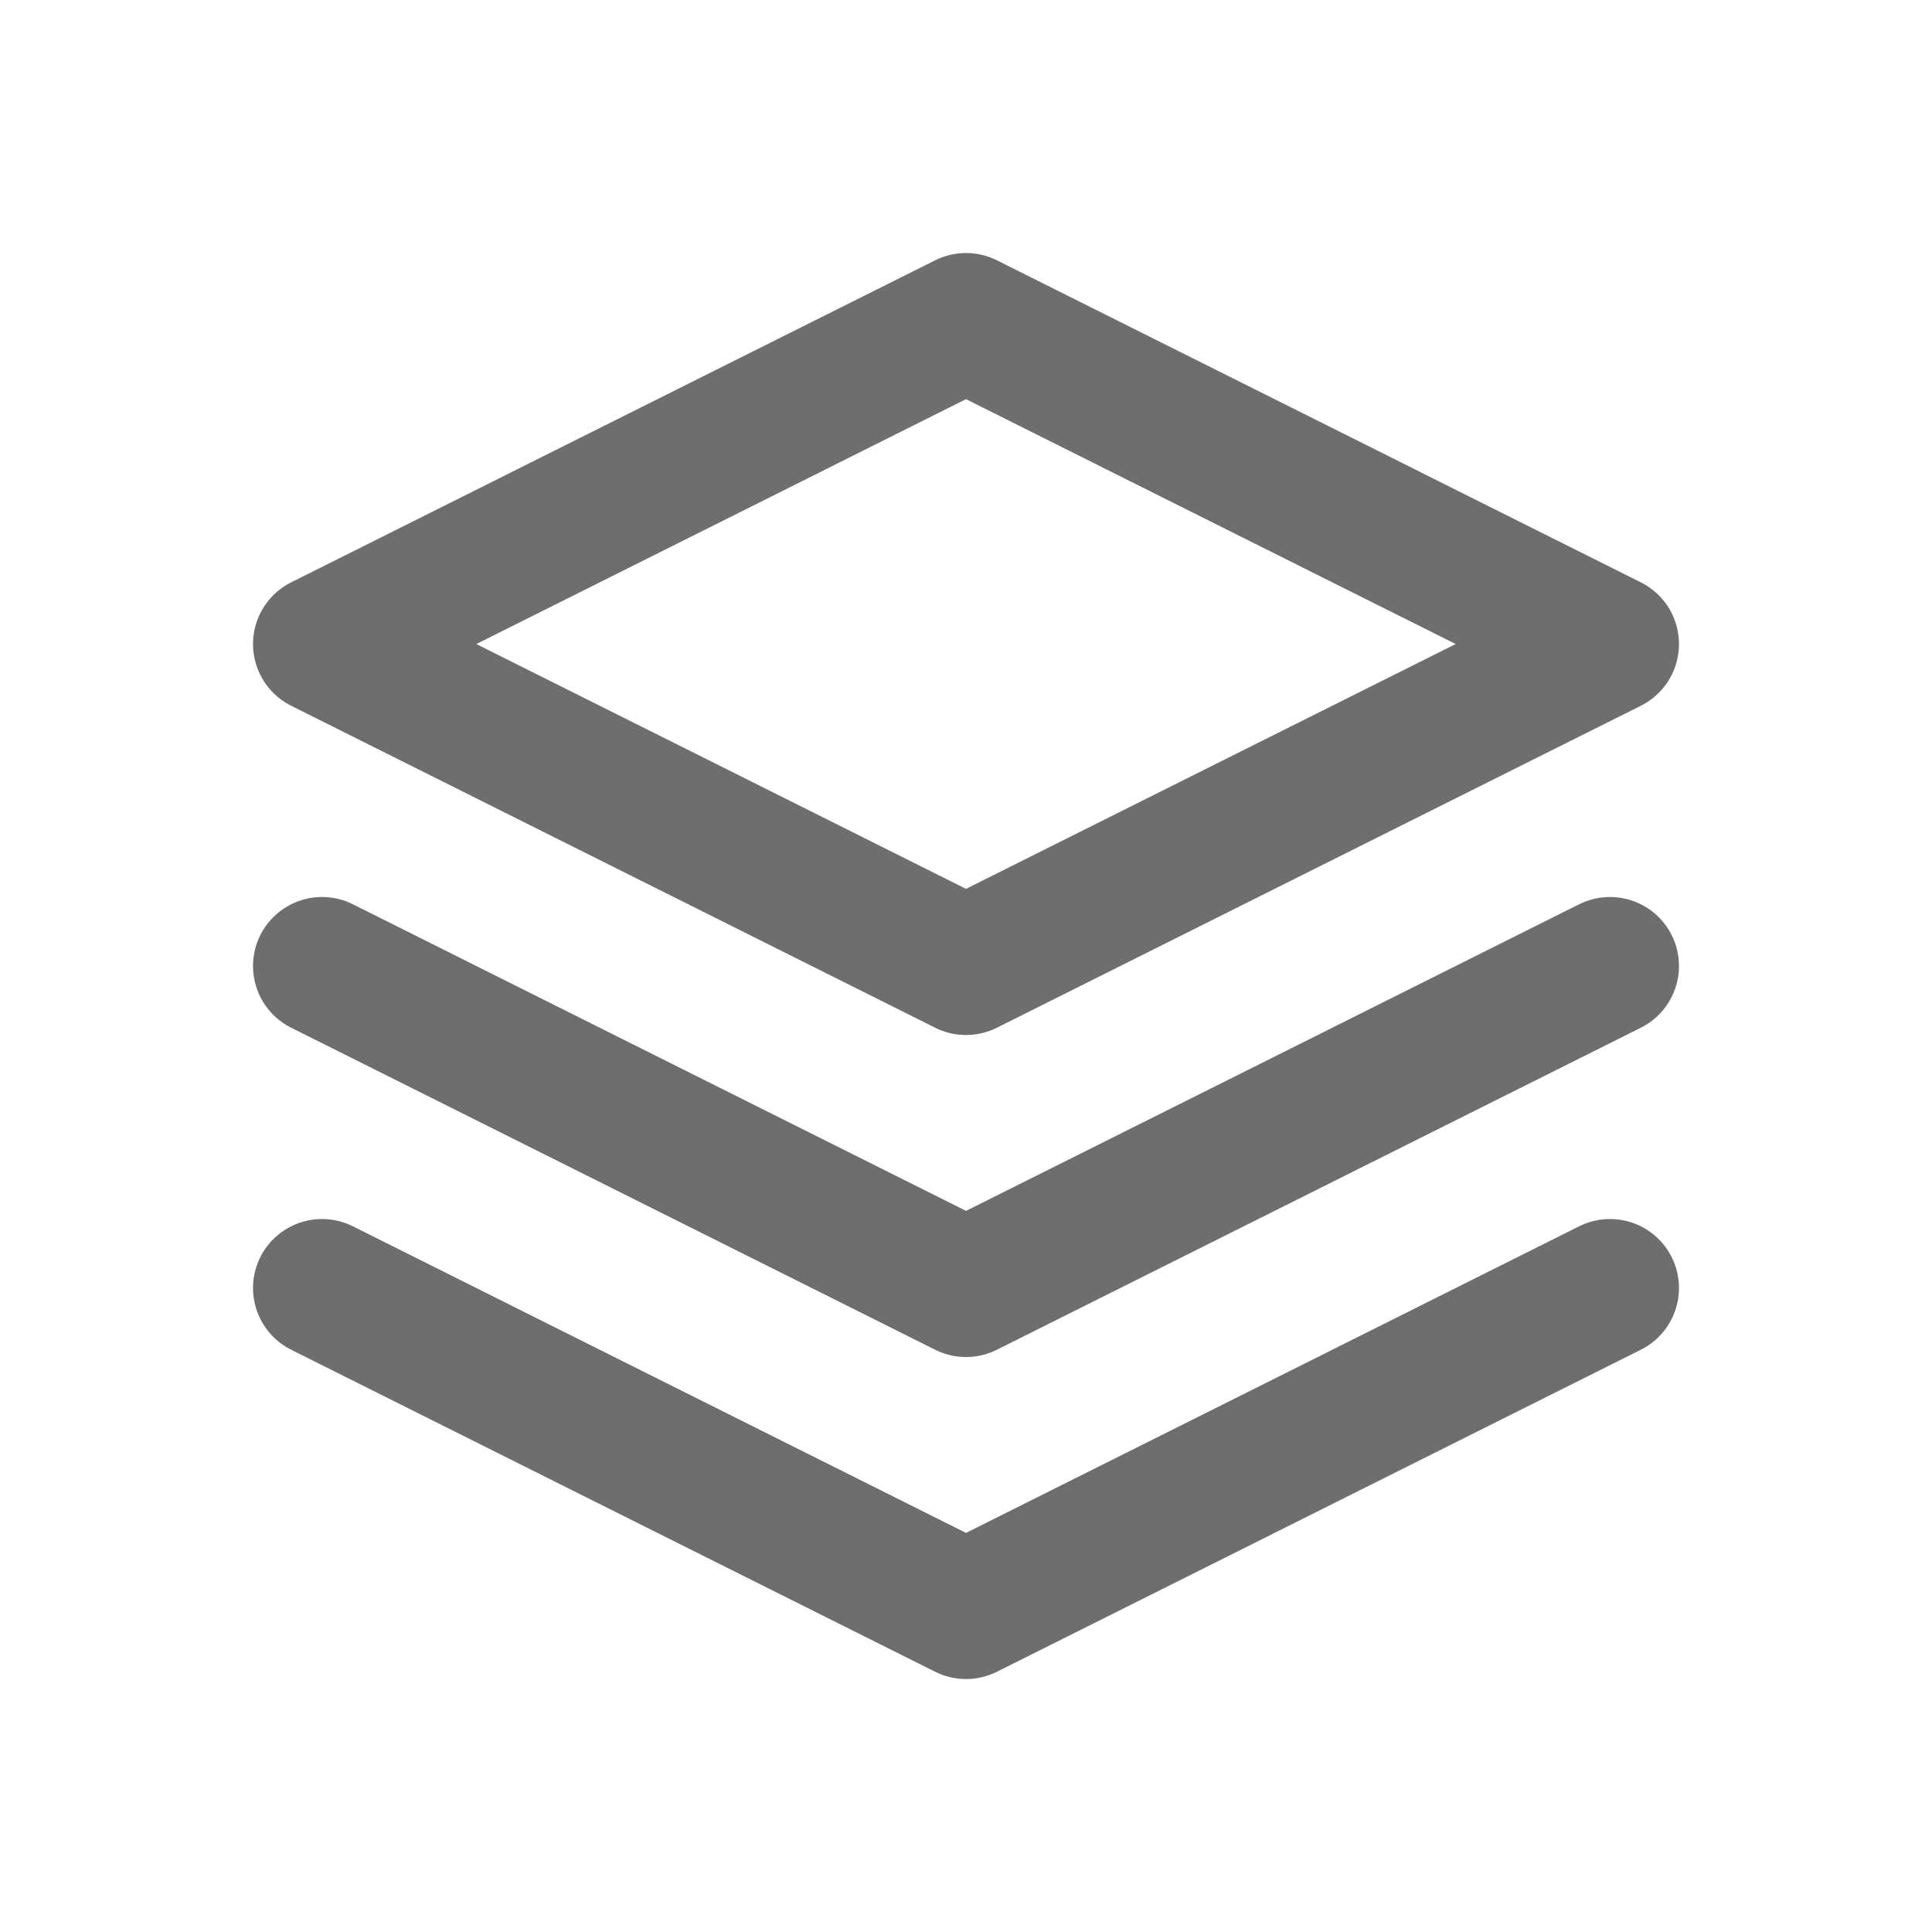 <svg width="28" height="28" viewBox="0 0 28 28" fill="none" xmlns="http://www.w3.org/2000/svg">
<path d="M4.667 14L14 18.667L23.333 14" stroke="#6E6E6E" stroke-width="2" stroke-linecap="round" stroke-linejoin="round"/>
<path d="M4.667 18.667L14 23.334L23.333 18.667" stroke="#6E6E6E" stroke-width="2" stroke-linecap="round" stroke-linejoin="round"/>
<path d="M14 4.667L4.667 9.334L14 14L23.333 9.334L14 4.667Z" stroke="#6E6E6E" stroke-width="2" stroke-linecap="round" stroke-linejoin="round"/>
</svg>
